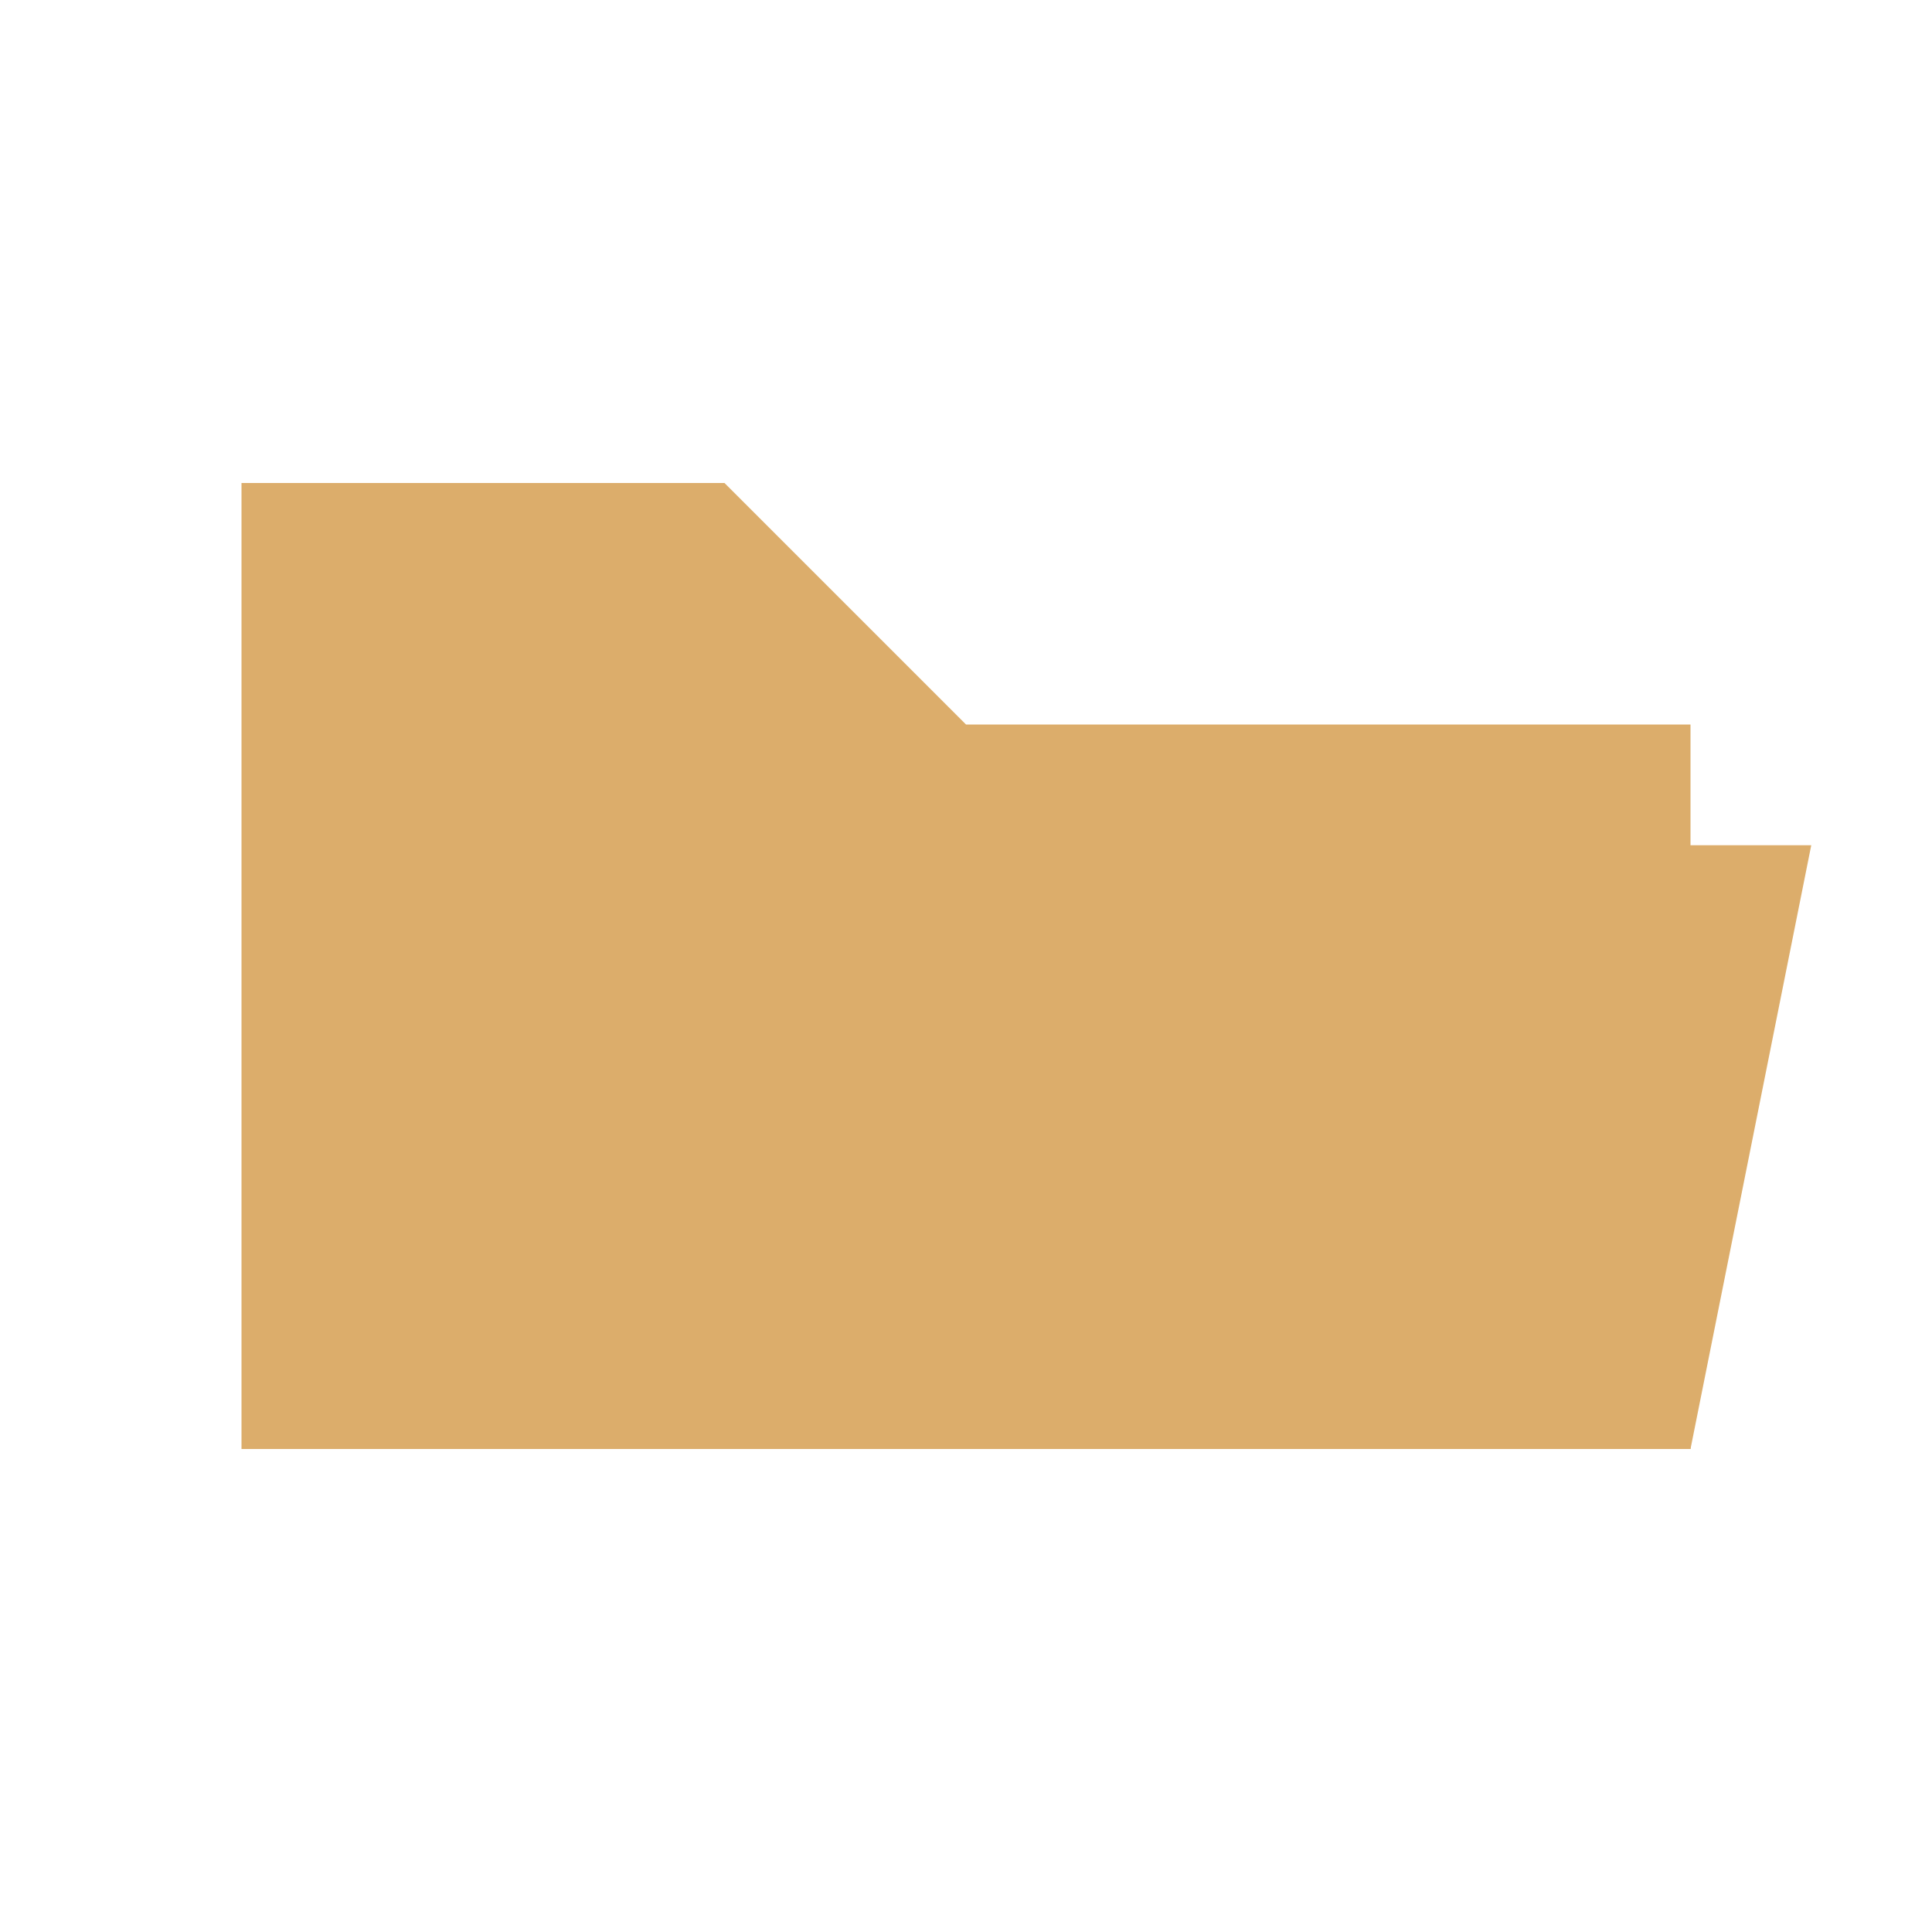 <?xml version="1.0" encoding="UTF-8" standalone="no"?>
<svg width="16" height="16" viewBox="0 0 16 16" fill="none" xmlns="http://www.w3.org/2000/svg">
  <path d="M14 12H2V4H6L8 6H14V12Z" fill="#DCAD6B"/>
  <path d="M3 12L4 7H15L14 12H3Z" fill="#DCAD6B"/>
</svg>
